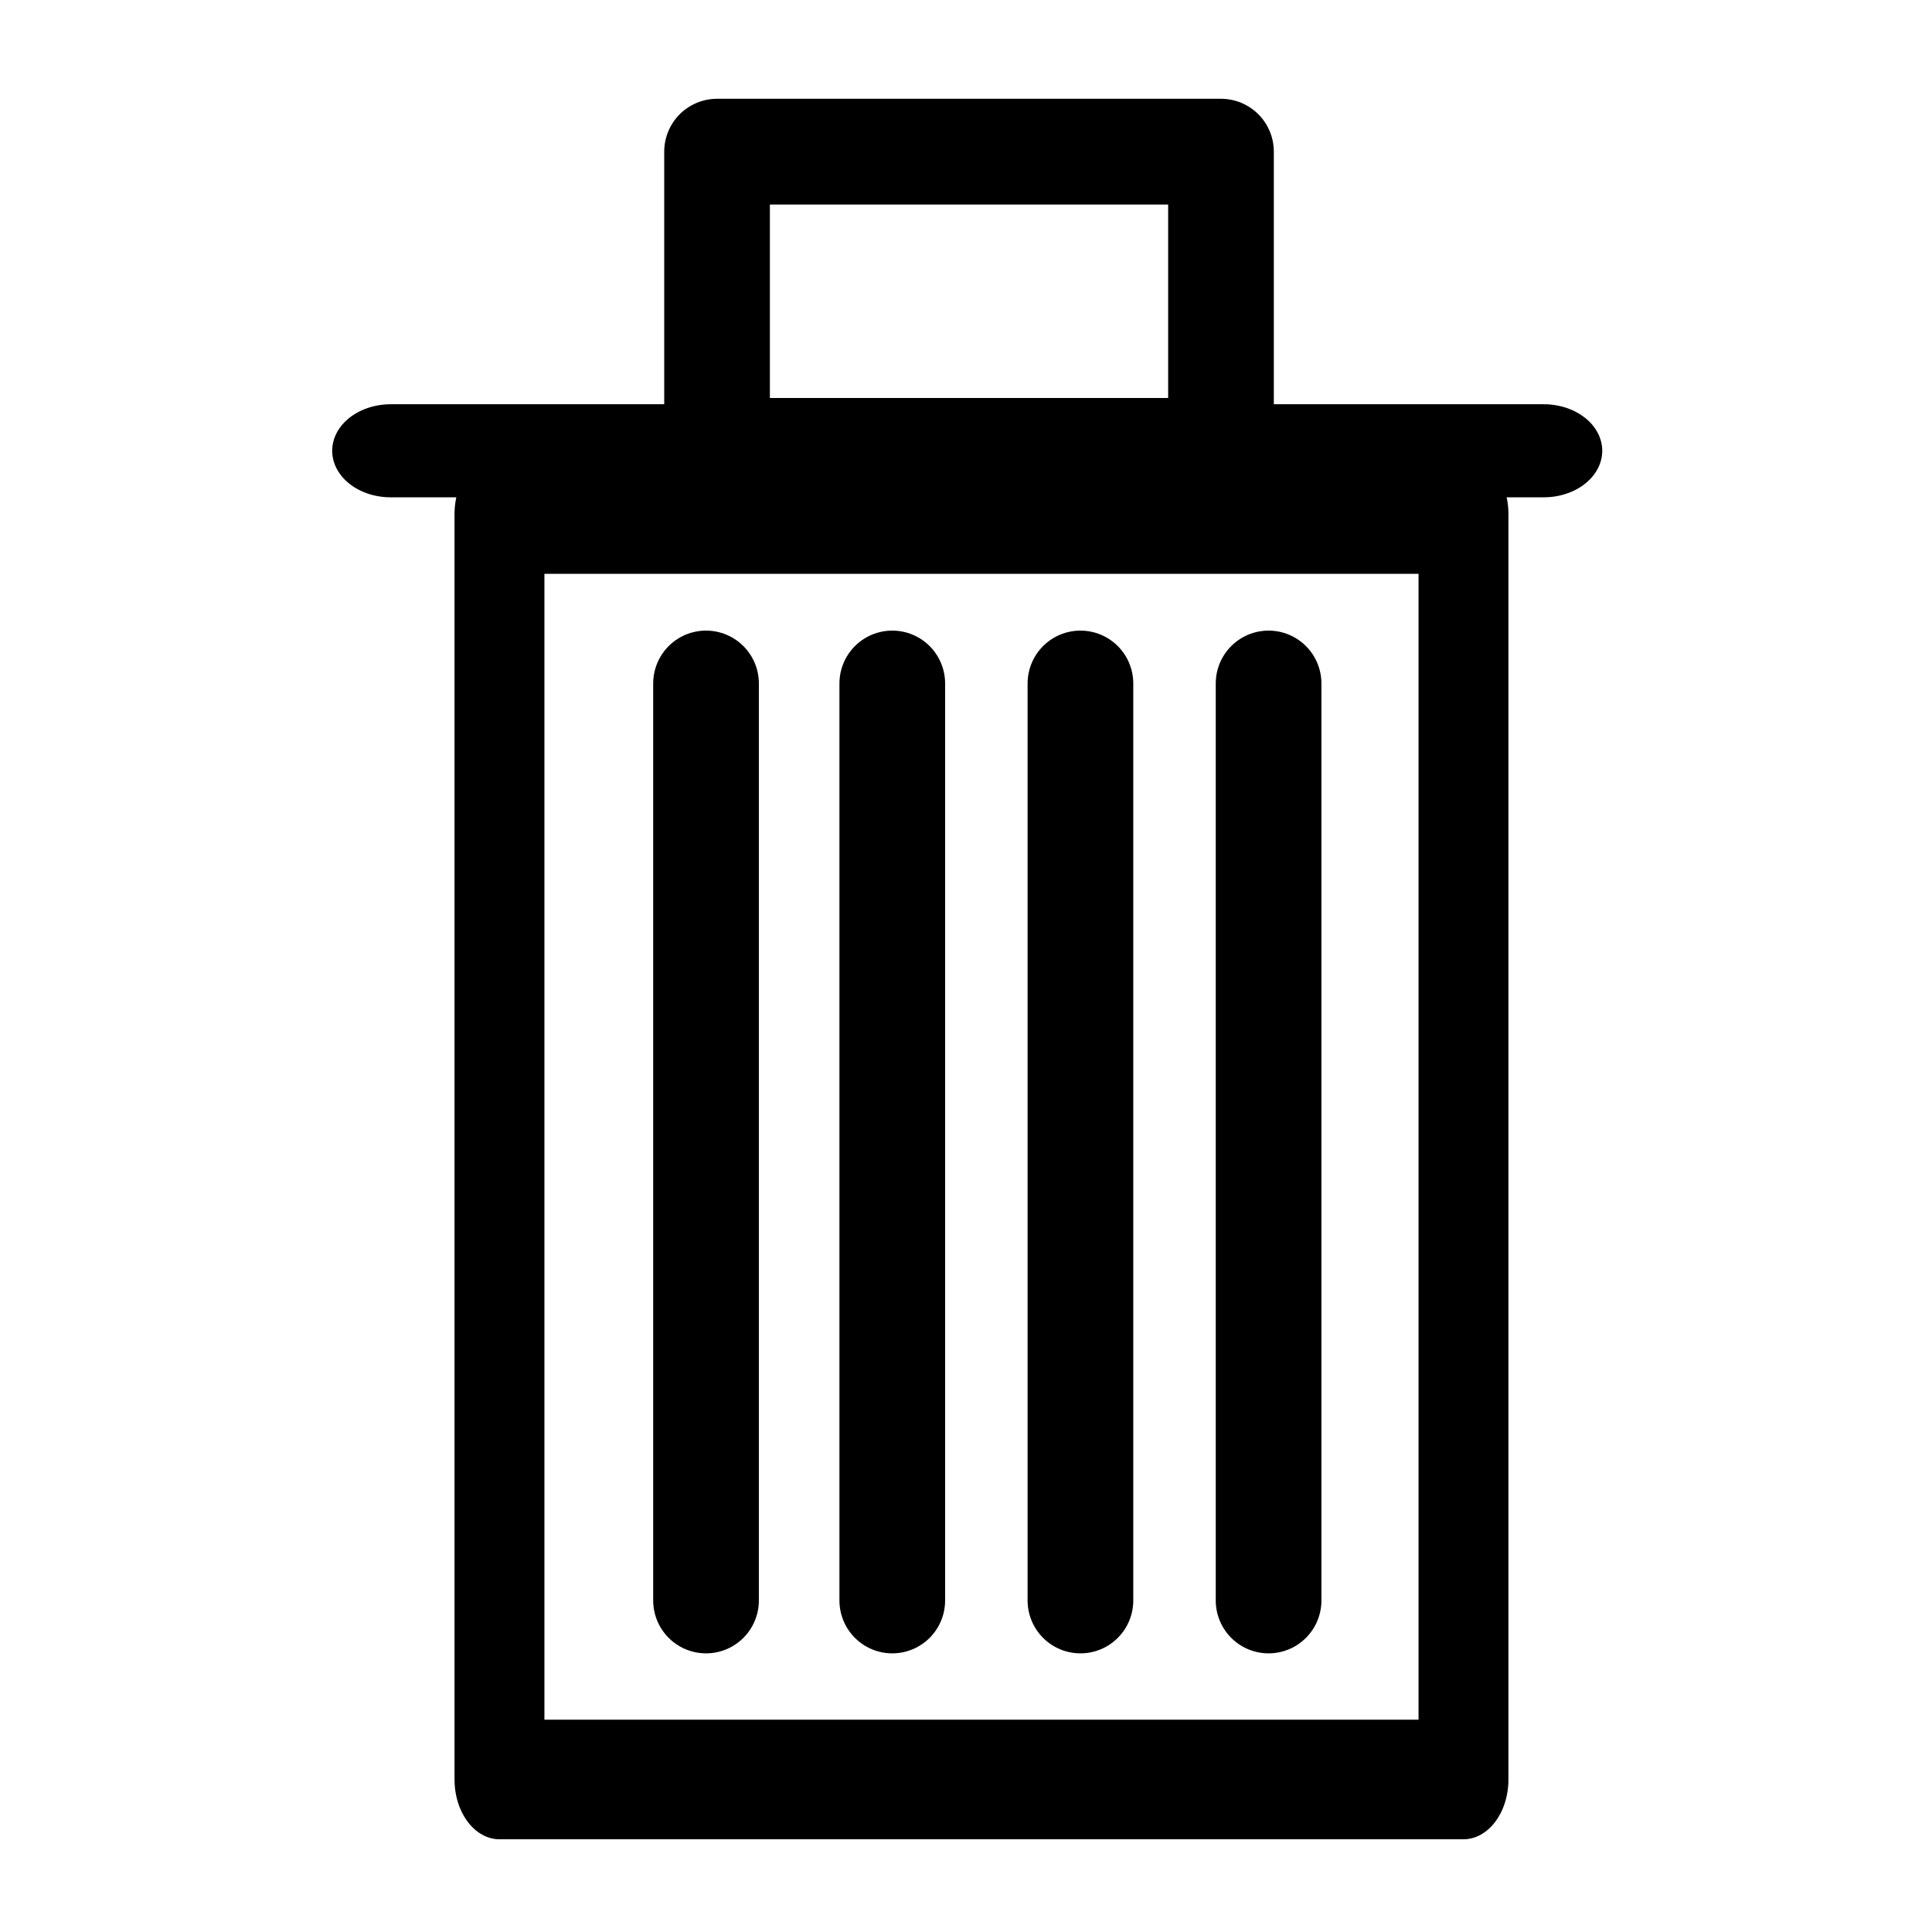 <svg clip-rule="evenodd" fill-rule="evenodd" stroke-linejoin="round" stroke-miterlimit="1.5" viewBox="0 0 201 201" xmlns="http://www.w3.org/2000/svg"><g fill="none" transform="matrix(1.118 0 0 1.098 -72.509 -113.29)"><path d="m65.656 103.415h178.819v182.199h-178.819z"/><g stroke="#000"><path d="m19.495 562.4h166.434v164.251h-166.434z" stroke-width="15.52" transform="matrix(.539 0 0 .73 100.827 -258.668)"/><path d="m352.763 613.69v95.375" stroke-linecap="round" stroke-width="11" transform="matrix(.894 0 0 .911 -184.814 -391.132)"/><path d="m352.763 613.69v95.375" stroke-linecap="round" stroke-width="11" transform="matrix(.894 0 0 .911 -167.482 -391.132)"/><path d="m352.763 613.69v95.375" stroke-linecap="round" stroke-width="11" transform="matrix(.894 0 0 .911 -149.973 -391.132)"/><path d="m352.763 613.69v95.375" stroke-linecap="round" stroke-width="11" transform="matrix(.894 0 0 .911 -132.464 -391.132)"/><path d="m352.763 613.69v95.375" stroke-linecap="round" stroke-width="9.68" transform="matrix(0 -.911 1.125 0 -589.188 467.258)"/><path d="m352.763 558.376h52.454v31.118h-52.454z" stroke-linecap="round" stroke-width="11" transform="matrix(.894 0 0 .911 -183.787 -391.132)"/></g></g></svg>